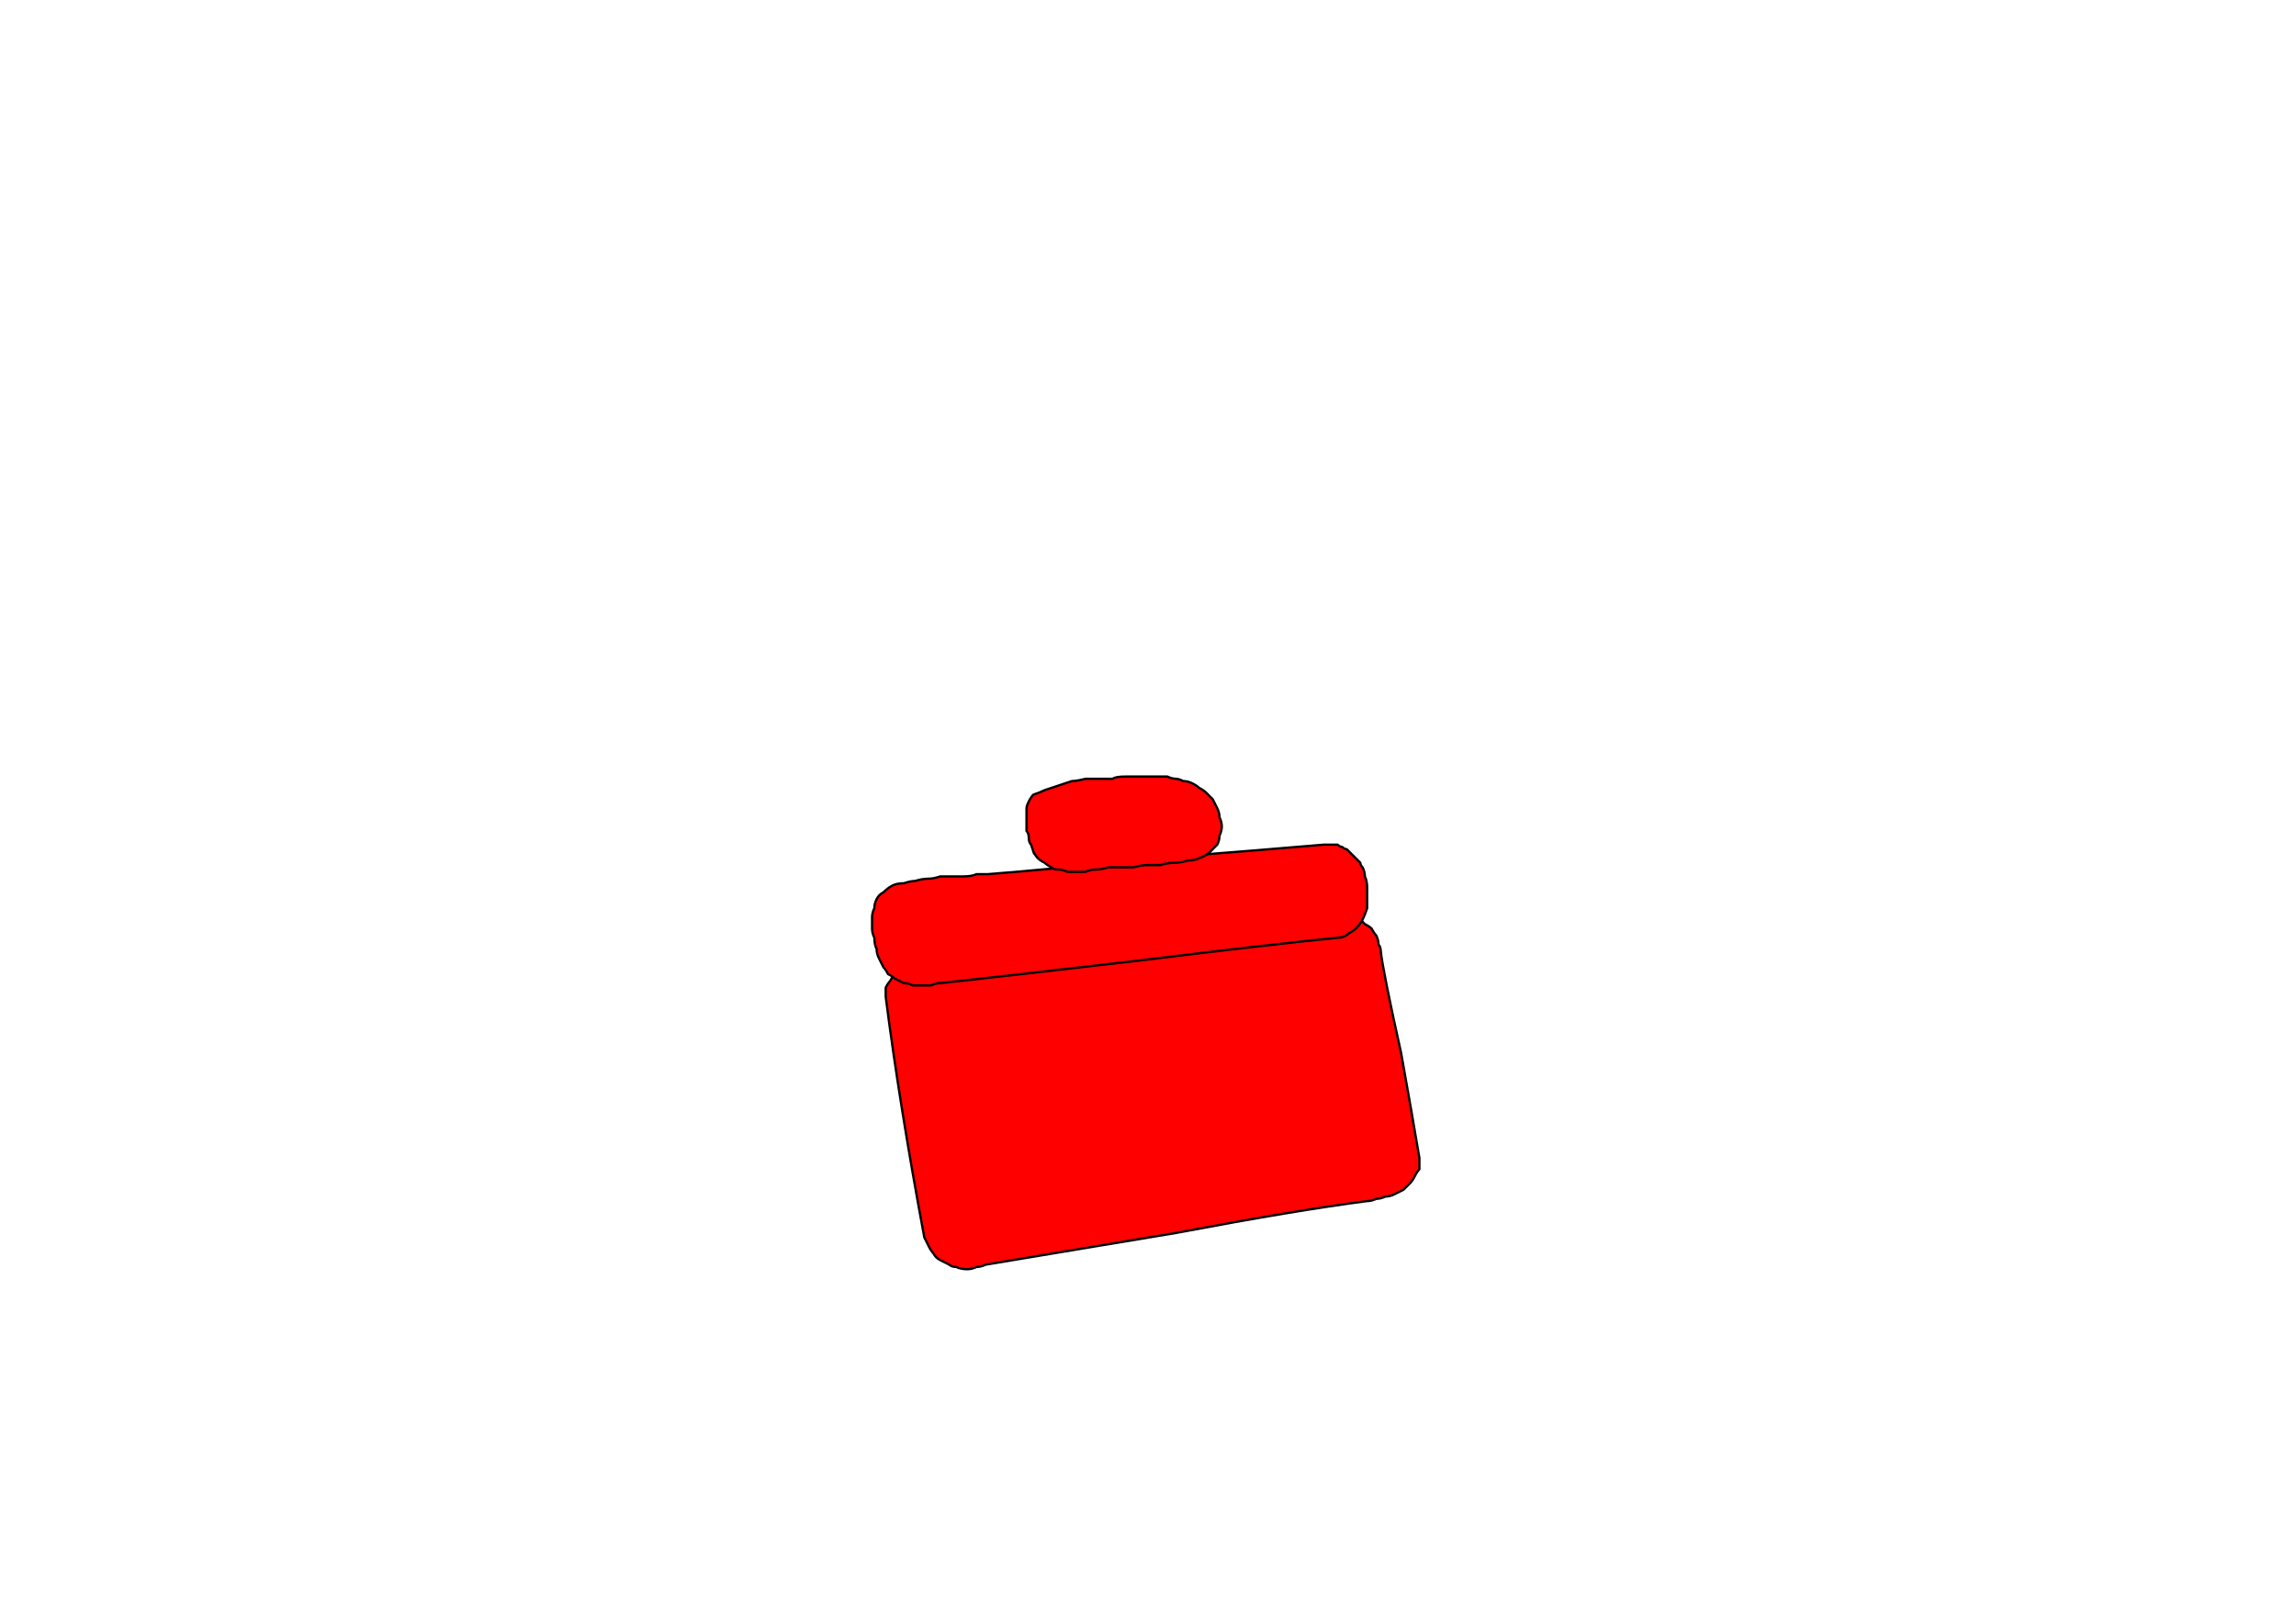 <?xml version="1.0" encoding="UTF-8" standalone="no"?>
<svg xmlns:xlink="http://www.w3.org/1999/xlink" height="35.35px" width="50.55px" xmlns="http://www.w3.org/2000/svg">
  <g transform="matrix(1.0, 0.0, 0.0, 1.0, 25.25, 17.65)">
    <path d="M4.2 2.45 Q2.4 2.6 -0.25 2.95 -4.6 3.45 -4.7 3.45 -4.8 3.45 -4.9 3.45 -5.0 3.5 -5.05 3.5 -5.15 3.55 -5.25 3.6 -5.35 3.6 -5.4 3.65 -5.5 3.75 -5.55 3.8 -5.6 3.85 -5.65 3.95 -5.7 4.0 -5.75 4.1 -5.75 4.2 -5.75 4.3 -5.45 6.65 -4.9 9.6 -4.85 9.7 -4.8 9.8 -4.75 9.9 -4.7 9.95 -4.65 10.05 -4.55 10.1 -4.45 10.15 -4.35 10.2 -4.3 10.25 -4.2 10.25 -4.1 10.3 -3.95 10.3 -3.85 10.3 -3.75 10.25 -3.65 10.25 -3.55 10.2 -2.35 10.0 0.65 9.5 3.3 9.0 4.85 8.8 4.95 8.8 5.05 8.75 5.15 8.75 5.25 8.7 5.35 8.7 5.45 8.65 5.55 8.6 5.65 8.55 5.7 8.5 5.8 8.4 5.85 8.35 5.9 8.25 5.95 8.15 6.0 8.1 6.0 7.95 6.0 7.85 5.85 6.95 5.6 5.55 5.2 3.75 5.15 3.3 5.15 3.2 5.1 3.15 5.1 3.05 5.05 2.95 5.0 2.9 4.95 2.8 4.9 2.75 4.8 2.7 4.75 2.65 4.7 2.6 4.6 2.55 4.55 2.5 4.45 2.5 4.35 2.45 4.3 2.45 4.2 2.45 L4.2 2.45" fill="#ff0000" fill-rule="evenodd" stroke="none"/>
    <path d="M4.2 2.45 Q2.4 2.6 -0.25 2.95 -4.6 3.45 -4.7 3.45 -4.8 3.45 -4.9 3.45 -5.0 3.5 -5.05 3.5 -5.15 3.55 -5.25 3.6 -5.35 3.6 -5.4 3.65 -5.5 3.75 -5.55 3.8 -5.6 3.85 -5.65 3.95 -5.7 4.0 -5.75 4.1 -5.75 4.2 -5.75 4.3 -5.45 6.65 -4.9 9.6 -4.85 9.7 -4.8 9.8 -4.75 9.9 -4.7 9.95 -4.65 10.05 -4.55 10.1 -4.45 10.15 -4.35 10.2 -4.3 10.25 -4.2 10.25 -4.1 10.3 -3.95 10.3 -3.85 10.3 -3.75 10.25 -3.65 10.25 -3.55 10.2 -2.35 10.0 0.65 9.5 3.3 9.0 4.85 8.8 4.95 8.8 5.05 8.75 5.15 8.75 5.25 8.7 5.35 8.7 5.45 8.65 5.55 8.6 5.65 8.55 5.7 8.5 5.8 8.4 5.85 8.35 5.9 8.25 5.95 8.15 6.0 8.1 6.0 7.95 6.0 7.85 5.85 6.95 5.6 5.55 5.2 3.75 5.15 3.3 5.15 3.2 5.1 3.15 5.1 3.05 5.05 2.95 5.0 2.9 4.95 2.8 4.9 2.75 4.8 2.7 4.75 2.65 4.7 2.6 4.6 2.55 4.55 2.5 4.45 2.5 4.35 2.45 4.3 2.45 4.2 2.45 L4.2 2.45 Z" fill="none" stroke="#000000" stroke-linecap="round" stroke-linejoin="round" stroke-width="0.05"/>
    <path d="M3.9 0.95 Q2.75 1.05 0.2 1.25 -2.2 1.5 -3.5 1.6 -3.6 1.6 -3.75 1.6 -3.85 1.65 -4.05 1.65 -4.45 1.65 -4.3 1.65 -4.45 1.65 -4.55 1.65 -4.7 1.7 -4.8 1.7 -4.95 1.7 -5.1 1.75 -5.2 1.75 -5.35 1.8 -5.5 1.8 -5.6 1.85 -5.7 1.9 -5.8 2.0 -5.9 2.05 -5.95 2.15 -6.0 2.25 -6.0 2.35 -6.05 2.45 -6.05 2.55 -6.05 2.7 -6.05 2.8 -6.05 2.9 -6.0 3.0 -6.0 3.15 -5.95 3.25 -5.95 3.35 -5.9 3.45 -5.85 3.55 -5.8 3.65 -5.75 3.7 -5.7 3.8 -5.6 3.85 -5.55 3.9 -5.45 3.95 -5.35 4.0 -5.25 4.0 -5.15 4.05 -5.05 4.05 -4.95 4.05 -4.85 4.05 -4.75 4.05 -4.65 4.0 -4.55 4.0 -3.15 3.85 -0.15 3.5 2.7 3.15 4.2 3.0 4.35 3.0 4.45 2.9 4.55 2.85 4.6 2.8 4.7 2.7 4.75 2.6 4.8 2.5 4.85 2.35 4.85 2.25 4.85 2.15 4.85 2.0 4.85 1.9 4.85 1.75 4.8 1.65 4.8 1.55 4.75 1.45 4.7 1.4 4.7 1.35 4.65 1.3 4.6 1.25 4.55 1.2 4.5 1.15 4.45 1.1 4.4 1.05 4.35 1.05 4.3 1.0 4.25 1.0 4.2 0.95 4.1 0.95 4.05 0.95 4.0 0.95 3.9 0.95 L3.9 0.95" fill="#ff0000" fill-rule="evenodd" stroke="none"/>
    <path d="M3.9 0.95 Q2.75 1.05 0.2 1.25 -2.2 1.5 -3.5 1.6 -3.6 1.6 -3.75 1.6 -3.85 1.65 -4.05 1.65 -4.45 1.65 -4.3 1.65 -4.45 1.65 -4.55 1.65 -4.7 1.7 -4.8 1.7 -4.95 1.7 -5.1 1.75 -5.2 1.75 -5.35 1.8 -5.5 1.8 -5.6 1.85 -5.7 1.9 -5.8 2.0 -5.9 2.05 -5.95 2.15 -6.0 2.25 -6.0 2.35 -6.05 2.45 -6.05 2.55 -6.05 2.7 -6.05 2.8 -6.05 2.9 -6.0 3.0 -6.0 3.15 -5.95 3.25 -5.95 3.35 -5.9 3.45 -5.85 3.55 -5.8 3.65 -5.75 3.7 -5.7 3.8 -5.6 3.85 -5.55 3.9 -5.45 3.95 -5.35 4.0 -5.25 4.0 -5.15 4.05 -5.05 4.05 -4.95 4.05 -4.85 4.05 -4.75 4.05 -4.65 4.0 -4.55 4.0 -3.15 3.85 -0.15 3.5 2.7 3.15 4.2 3.0 4.35 3.0 4.45 2.9 4.55 2.85 4.6 2.8 4.7 2.7 4.75 2.6 4.8 2.5 4.85 2.35 4.85 2.25 4.85 2.15 4.85 2.0 4.85 1.9 4.85 1.75 4.8 1.65 4.8 1.55 4.75 1.45 4.7 1.4 4.7 1.35 4.65 1.3 4.6 1.25 4.55 1.2 4.5 1.15 4.45 1.1 4.4 1.05 4.35 1.05 4.3 1.0 4.25 1.0 4.2 0.95 4.1 0.95 4.05 0.95 4.0 0.95 3.9 0.95 L3.9 0.95 Z" fill="none" stroke="#000000" stroke-linecap="round" stroke-linejoin="round" stroke-width="0.05"/>
    <path d="M-0.15 -0.55 Q-0.25 -0.55 -0.45 -0.55 -0.7 -0.55 -0.75 -0.5 -0.95 -0.5 -1.05 -0.5 -1.25 -0.5 -1.35 -0.5 -1.55 -0.45 -1.65 -0.45 -1.8 -0.4 -1.95 -0.35 -2.1 -0.3 -2.25 -0.25 -2.35 -0.2 -2.5 -0.15 -2.55 -0.1 -2.6 0.0 -2.65 0.1 -2.65 0.15 -2.65 0.25 -2.65 0.3 -2.65 0.4 -2.65 0.5 -2.65 0.55 -2.65 0.65 -2.6 0.7 -2.6 0.8 -2.6 0.9 -2.55 0.95 -2.45 1.25 -2.5 1.1 -2.45 1.2 -2.4 1.25 -2.35 1.3 -2.25 1.35 -2.2 1.4 -2.1 1.45 -2.05 1.5 -1.95 1.5 -1.85 1.5 -1.75 1.55 -1.65 1.55 -1.55 1.55 -1.45 1.55 -1.35 1.55 -1.25 1.5 -1.15 1.5 -1.0 1.5 -0.85 1.45 -0.75 1.45 -0.55 1.45 -0.5 1.45 -0.3 1.45 -0.1 1.4 0.0 1.4 0.2 1.4 0.3 1.4 0.45 1.35 0.6 1.35 0.75 1.35 0.9 1.3 1.05 1.3 1.15 1.25 1.3 1.2 1.4 1.1 1.45 1.05 1.55 0.95 1.6 0.85 1.6 0.75 1.65 0.65 1.65 0.55 1.65 0.45 1.6 0.35 1.6 0.25 1.55 0.15 1.5 0.05 1.45 -0.05 1.35 -0.15 1.3 -0.2 1.25 -0.25 1.15 -0.3 1.1 -0.35 1.0 -0.4 0.9 -0.45 0.8 -0.45 0.7 -0.5 0.65 -0.5 0.55 -0.5 0.45 -0.55 0.35 -0.55 0.25 -0.55 0.15 -0.55 0.05 -0.55 -0.05 -0.55 -0.15 -0.55 L-0.15 -0.55" fill="#ff0000" fill-rule="evenodd" stroke="none"/>
    <path d="M-0.15 -0.55 Q-0.25 -0.55 -0.45 -0.55 -0.7 -0.55 -0.75 -0.5 -0.95 -0.5 -1.05 -0.5 -1.25 -0.5 -1.35 -0.5 -1.55 -0.45 -1.65 -0.45 -1.8 -0.4 -1.95 -0.35 -2.1 -0.3 -2.25 -0.25 -2.35 -0.2 -2.5 -0.15 -2.55 -0.1 -2.6 0.0 -2.65 0.1 -2.65 0.15 -2.65 0.25 -2.65 0.3 -2.65 0.4 -2.65 0.5 -2.65 0.55 -2.65 0.65 -2.6 0.7 -2.6 0.8 -2.6 0.9 -2.55 0.95 -2.45 1.25 -2.5 1.1 -2.45 1.2 -2.4 1.25 -2.35 1.3 -2.25 1.35 -2.2 1.4 -2.1 1.45 -2.05 1.5 -1.95 1.5 -1.85 1.5 -1.75 1.55 -1.65 1.55 -1.55 1.55 -1.45 1.55 -1.35 1.55 -1.25 1.5 -1.15 1.5 -1.0 1.5 -0.85 1.45 -0.75 1.45 -0.55 1.45 -0.5 1.45 -0.3 1.45 -0.1 1.4 0.0 1.4 0.2 1.4 0.3 1.4 0.45 1.35 0.6 1.35 0.75 1.35 0.9 1.3 1.05 1.3 1.15 1.25 1.3 1.2 1.4 1.1 1.45 1.05 1.55 0.95 1.6 0.85 1.6 0.75 1.65 0.65 1.65 0.55 1.65 0.45 1.6 0.35 1.6 0.25 1.55 0.15 1.5 0.05 1.45 -0.05 1.35 -0.15 1.3 -0.2 1.25 -0.25 1.15 -0.3 1.1 -0.35 1.0 -0.4 0.9 -0.45 0.8 -0.45 0.7 -0.5 0.65 -0.5 0.55 -0.5 0.45 -0.55 0.35 -0.55 0.25 -0.55 0.15 -0.55 0.05 -0.55 -0.05 -0.55 -0.15 -0.55 L-0.15 -0.55 Z" fill="none" stroke="#000000" stroke-linecap="round" stroke-linejoin="round" stroke-width="0.05"/>
  </g>
</svg>
